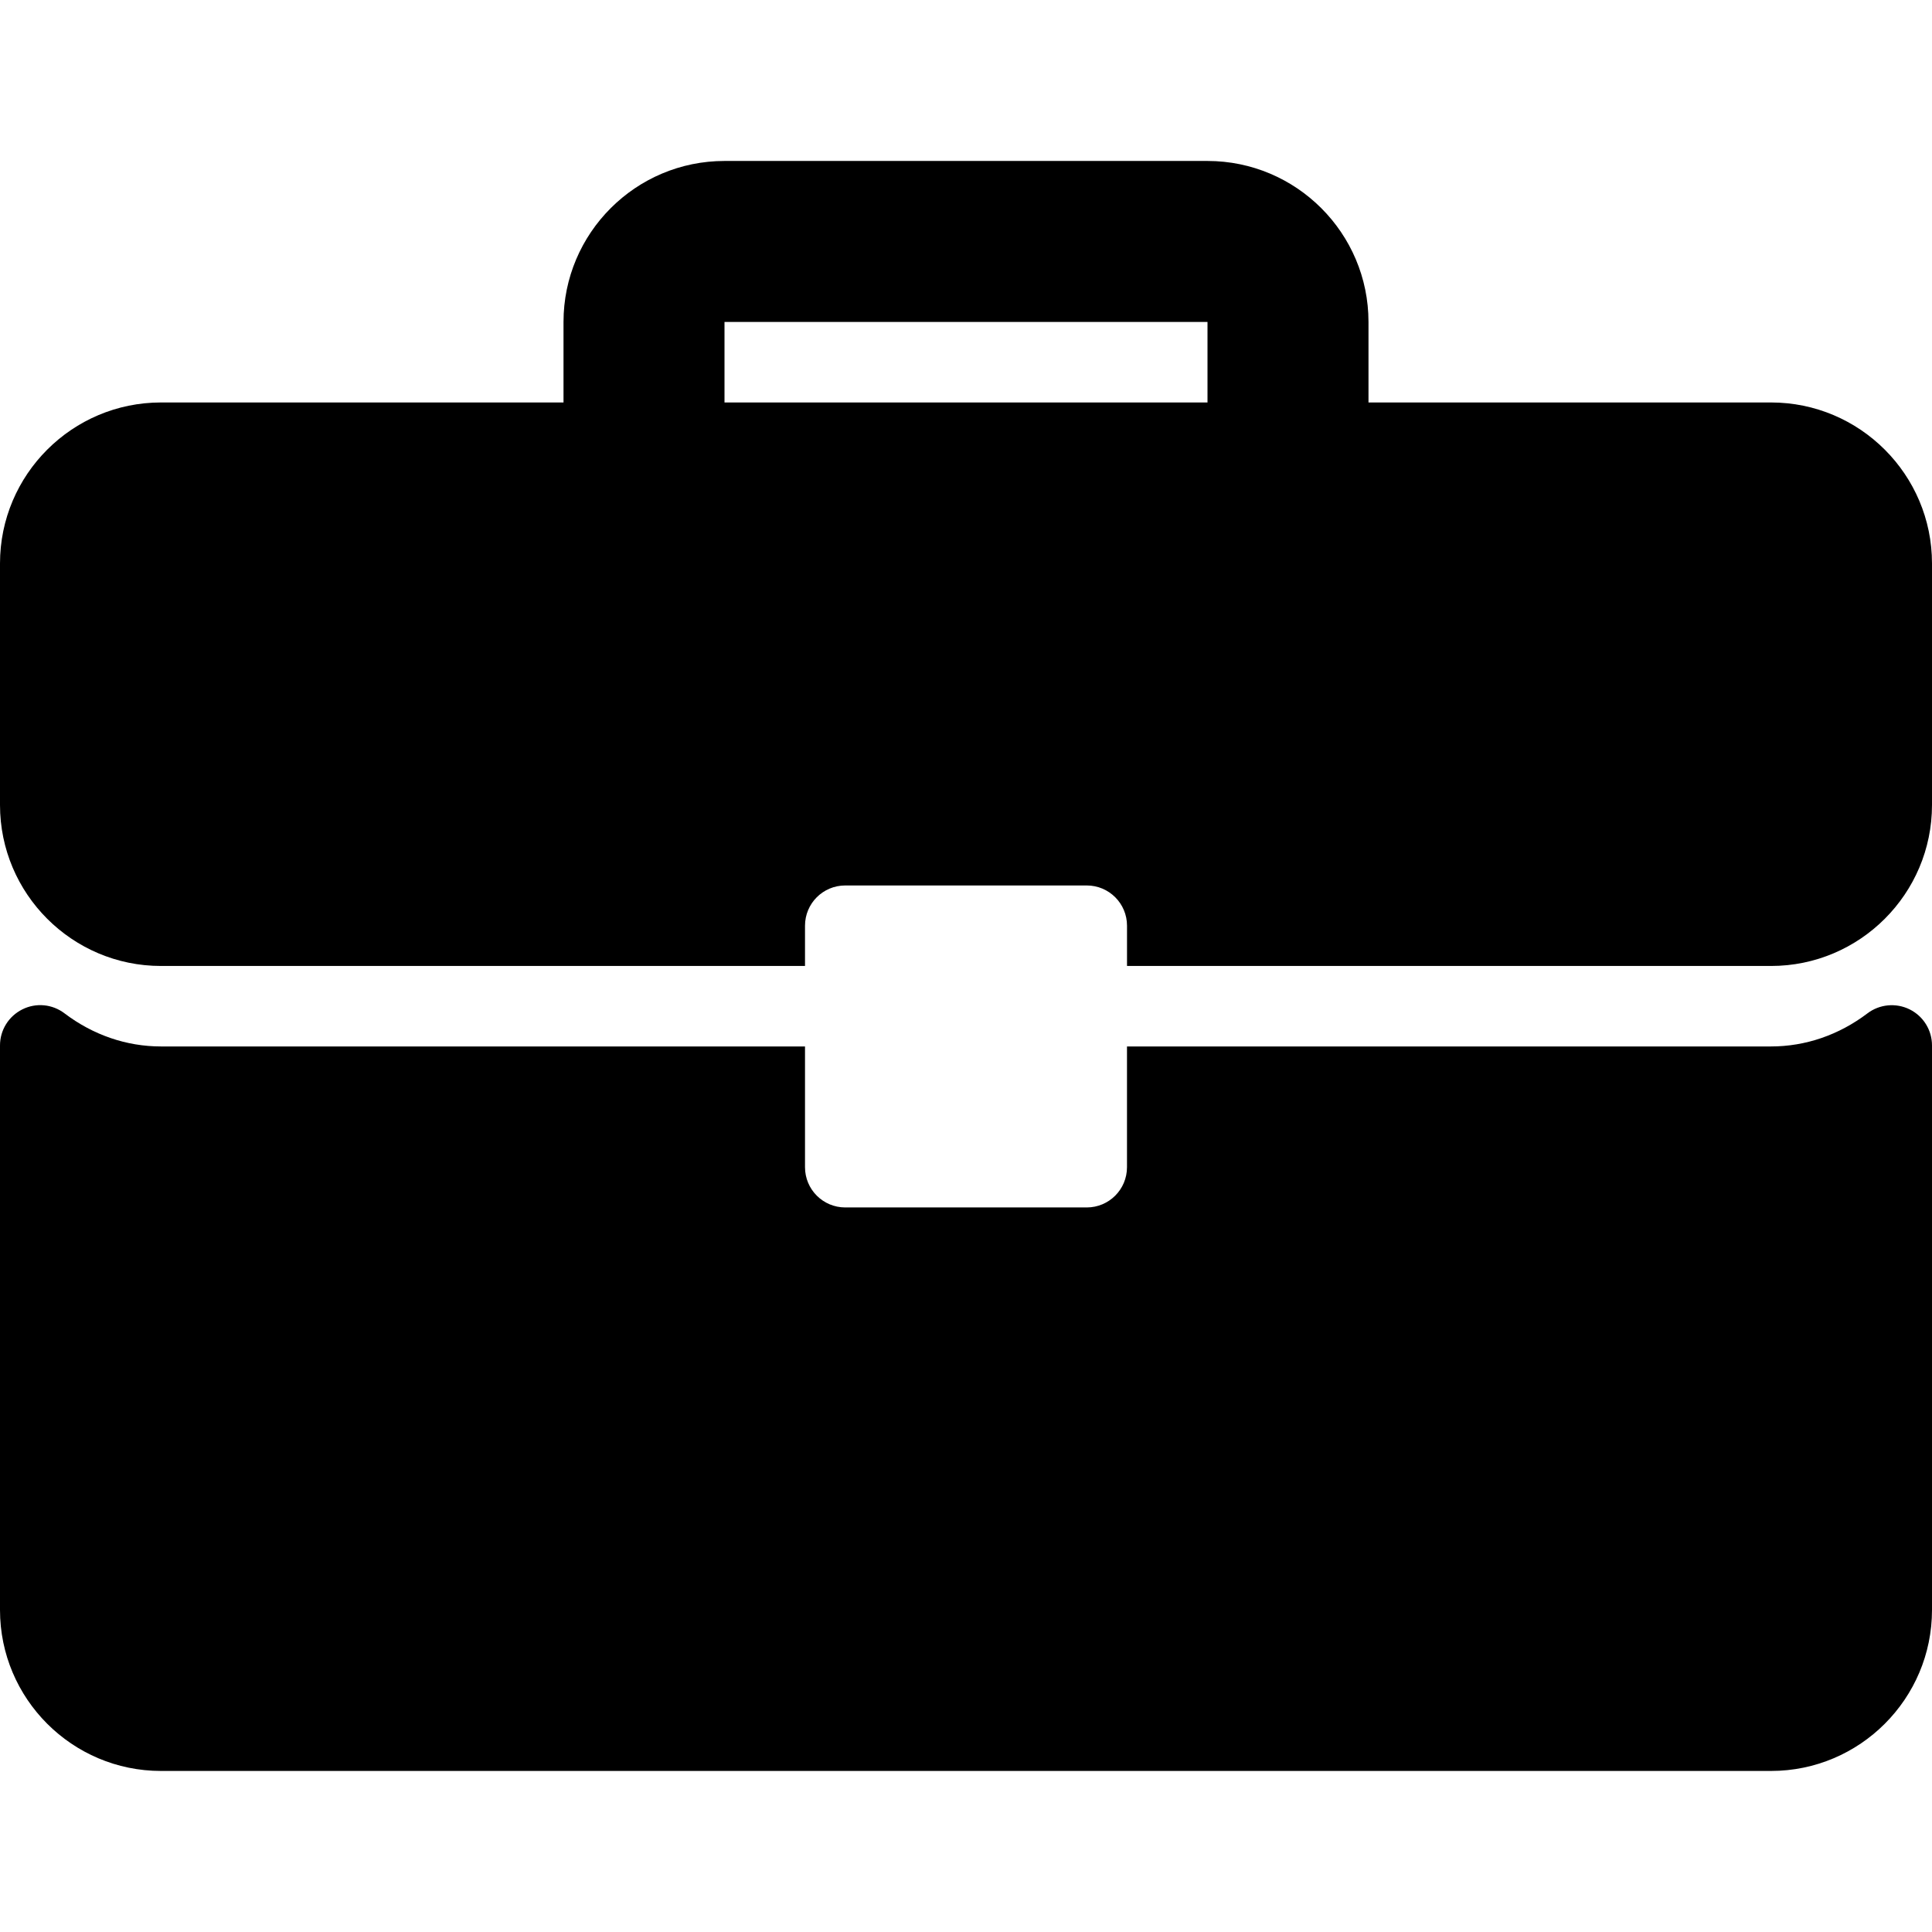 <svg width="70" height="70" viewBox="0 0 70 70" fill="none" xmlns="http://www.w3.org/2000/svg">
<g clip-path="url(#clip0_2656_7022)">
<path d="M64.167 14.582H49.583V11.665C49.583 8.448 46.967 5.832 43.75 5.832H26.25C23.033 5.832 20.417 8.448 20.417 11.665V14.582H5.833C2.616 14.582 0 17.198 0 20.415V29.165C0 32.383 2.616 34.999 5.833 34.999H29.167V33.54C29.167 32.734 29.819 32.082 30.625 32.082H39.375C40.181 32.082 40.834 32.734 40.834 33.54V34.999H64.167C67.384 34.999 70 32.383 70 29.165V20.415C70 17.198 67.384 14.582 64.167 14.582ZM43.75 14.582H26.25V11.665H43.75V14.582Z" fill="black"/>
<path d="M69.191 36.572C68.694 36.326 68.1 36.383 67.661 36.716C66.625 37.501 65.417 37.915 64.166 37.915H40.833V42.29C40.833 43.096 40.181 43.748 39.375 43.748H30.625C29.819 43.748 29.167 43.096 29.167 42.29V37.915H5.833C4.583 37.915 3.375 37.501 2.338 36.716C1.898 36.38 1.306 36.323 0.809 36.572C0.313 36.819 0 37.324 0 37.878V58.332C0 61.549 2.616 64.165 5.833 64.165H64.167C67.384 64.165 70 61.549 70 58.332V37.878C70 37.324 69.687 36.819 69.191 36.572Z" fill="black"/>
</g>
<defs>
<clipPath id="clip0_2656_7022">
<rect width="70" height="70" fill="white"/>
</clipPath>
</defs>
</svg>
